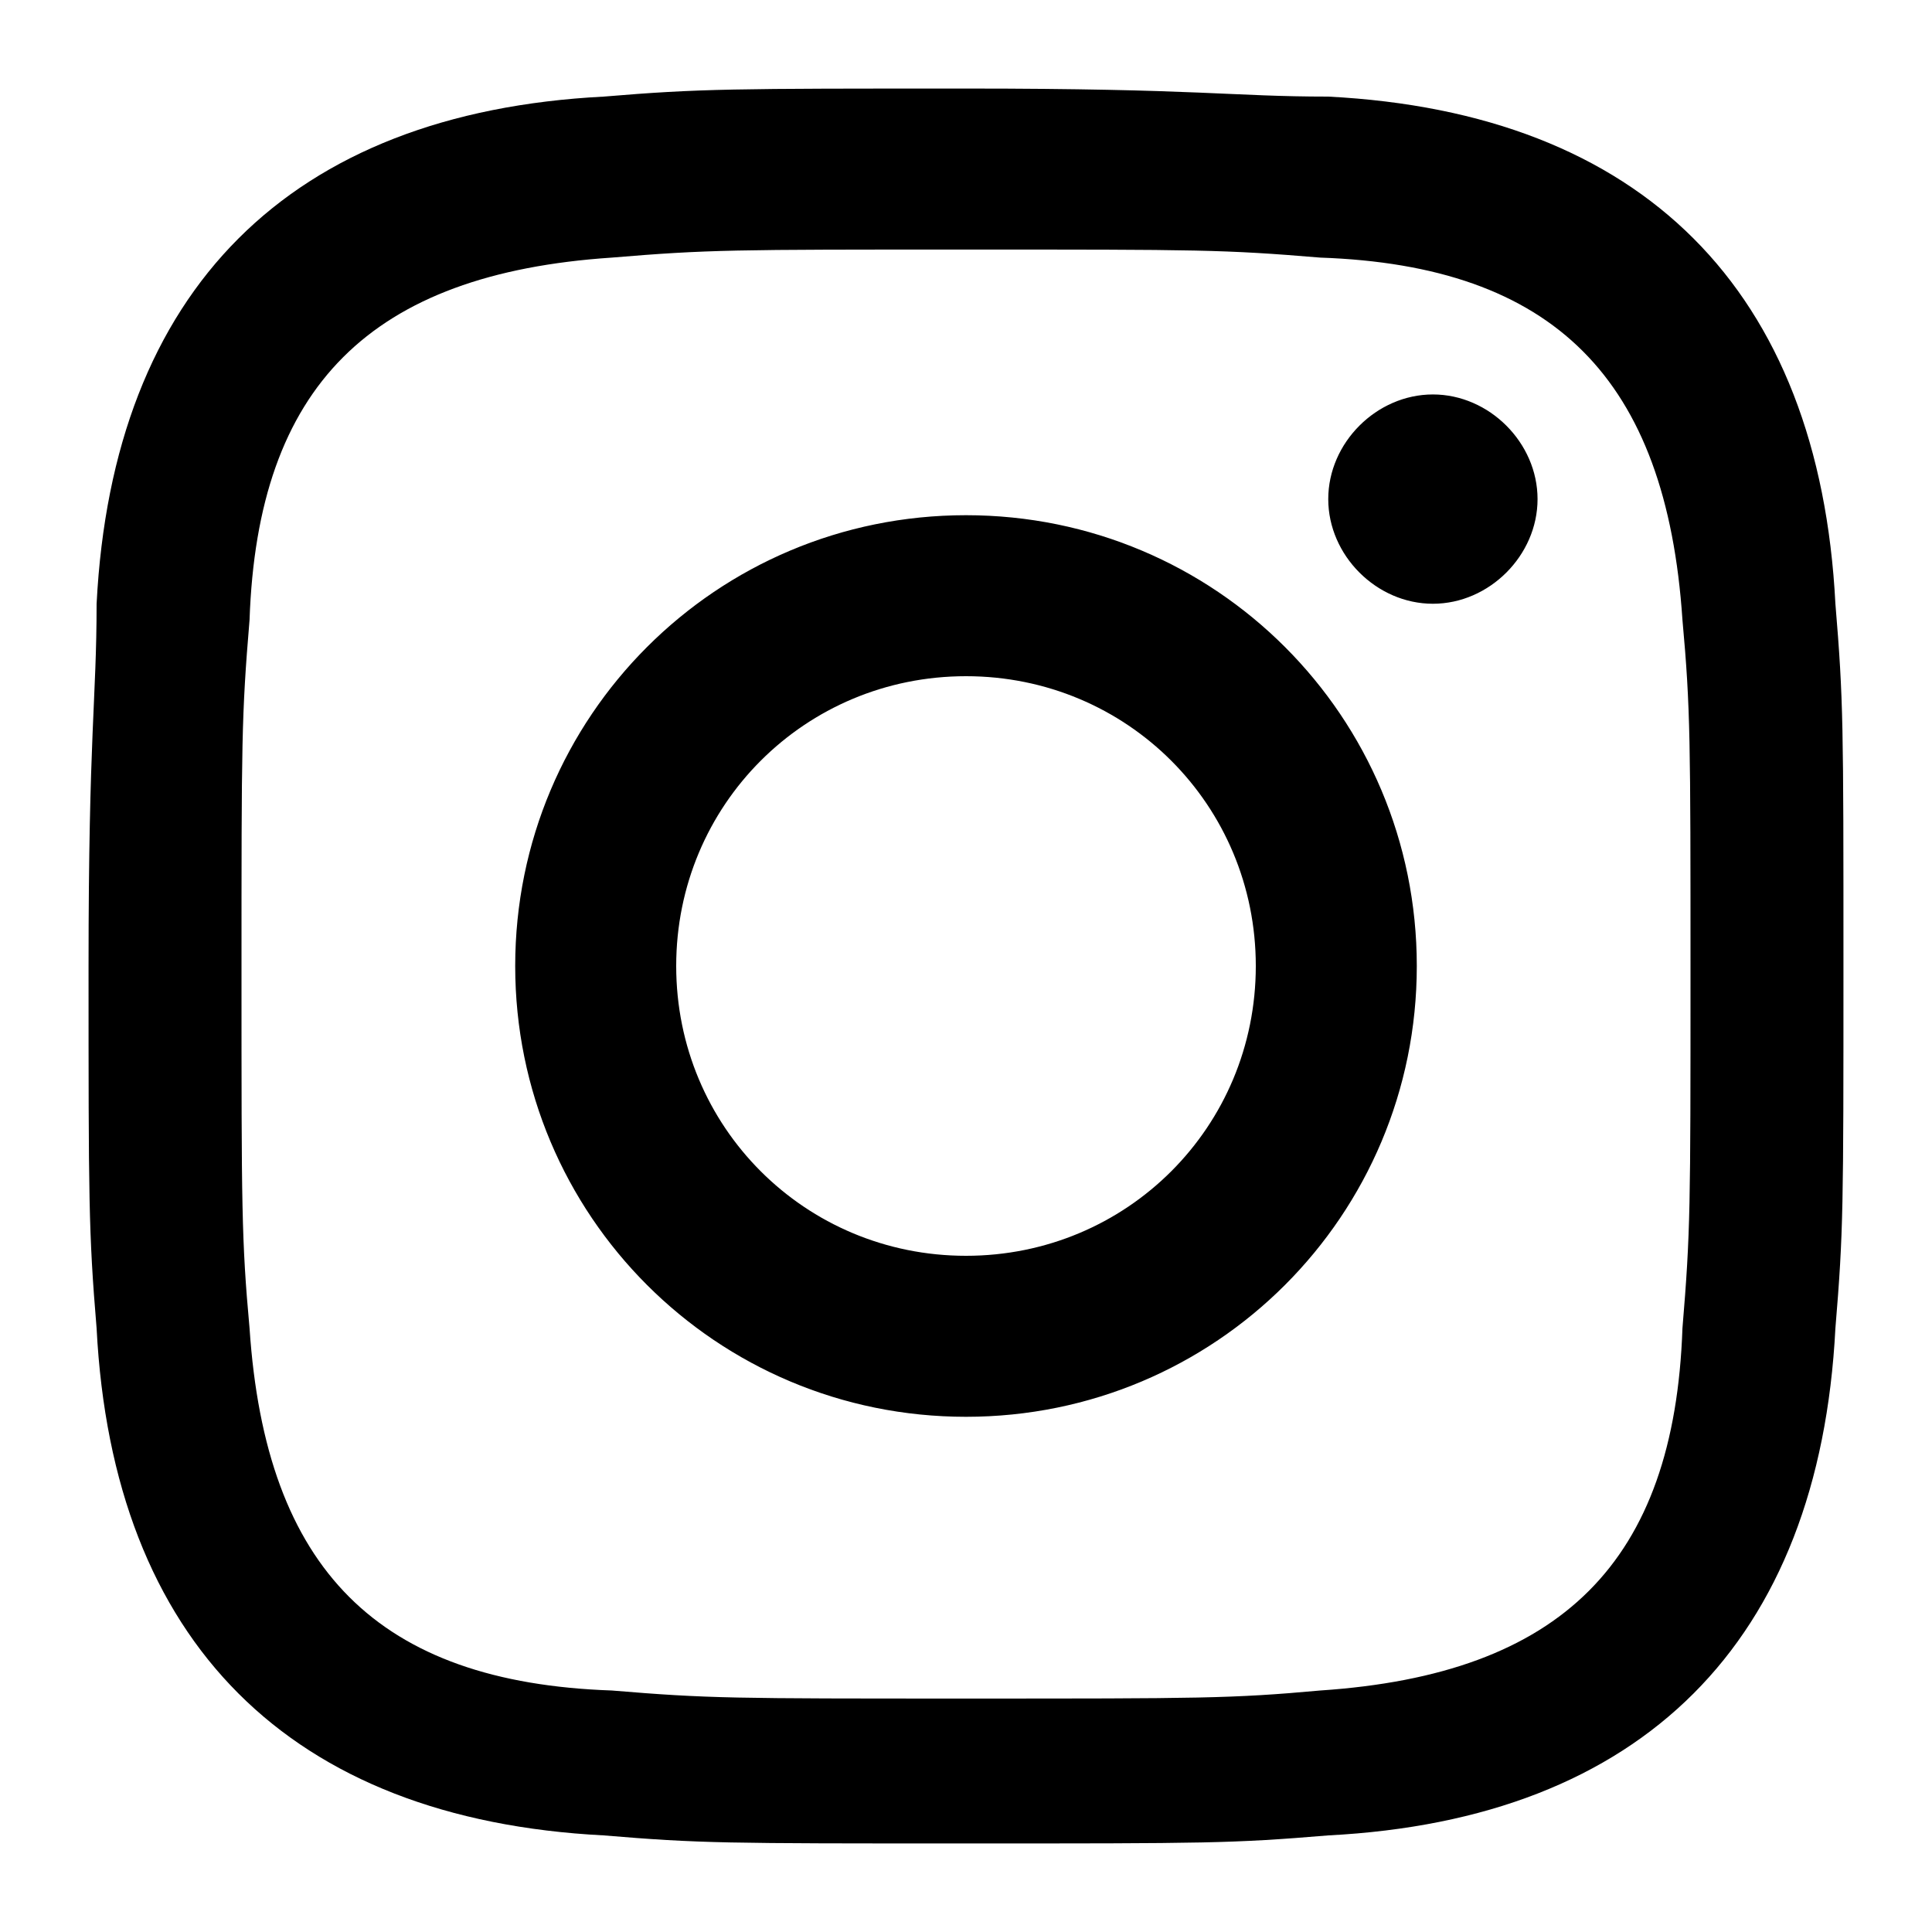 <?xml version="1.0" encoding="utf-8"?>
<!-- Generator: Adobe Illustrator 21.0.2, SVG Export Plug-In . SVG Version: 6.00 Build 0)  -->
<svg version="1.1" id="Layer_1" xmlns="http://www.w3.org/2000/svg" xmlns:xlink="http://www.w3.org/1999/xlink" x="0px" y="0px"
	 viewBox="0 0 24 24" style="enable-background:new 0 0 24 24;" xml:space="preserve">
<path d="M12,3.1c2.9,0,3.2,0,4.4,0.1c2.9,0.1,4.3,1.5,4.5,4.5c0.1,1.1,0.1,1.5,0.1,4.4c0,2.9,0,3.2-0.1,4.4
	c-0.1,2.9-1.5,4.3-4.5,4.5c-1.1,0.1-1.5,0.1-4.4,0.1c-2.9,0-3.2,0-4.4-0.1c-2.9-0.1-4.3-1.5-4.5-4.5c-0.1-1.1-0.1-1.5-0.1-4.4
	c0-2.9,0-3.2,0.1-4.4c0.1-2.9,1.5-4.3,4.5-4.5C8.8,3.1,9.1,3.1,12,3.1z M12,1.1c-2.9,0-3.3,0-4.5,0.1C3.6,1.4,1.4,3.6,1.2,7.5
	C1.2,8.7,1.1,9.1,1.1,12s0,3.3,0.1,4.5c0.2,3.9,2.4,6.1,6.3,6.3c1.2,0.1,1.5,0.1,4.5,0.1s3.3,0,4.5-0.1c3.9-0.2,6.1-2.4,6.3-6.3
	c0.1-1.2,0.1-1.5,0.1-4.5s0-3.3-0.1-4.5c-0.2-3.9-2.4-6.1-6.3-6.3C15.3,1.2,14.9,1.1,12,1.1z M12,6.4c-3.1,0-5.6,2.5-5.6,5.6
	s2.5,5.6,5.6,5.6s5.6-2.5,5.6-5.6C17.6,8.9,15.1,6.4,12,6.4z M12,15.6c-2,0-3.6-1.6-3.6-3.6c0-2,1.6-3.6,3.6-3.6s3.6,1.6,3.6,3.6
	C15.6,14,14,15.6,12,15.6z M17.8,4.9c-0.7,0-1.3,0.6-1.3,1.3s0.6,1.3,1.3,1.3c0.7,0,1.3-0.6,1.3-1.3S18.5,4.9,17.8,4.9z"/>
</svg>
